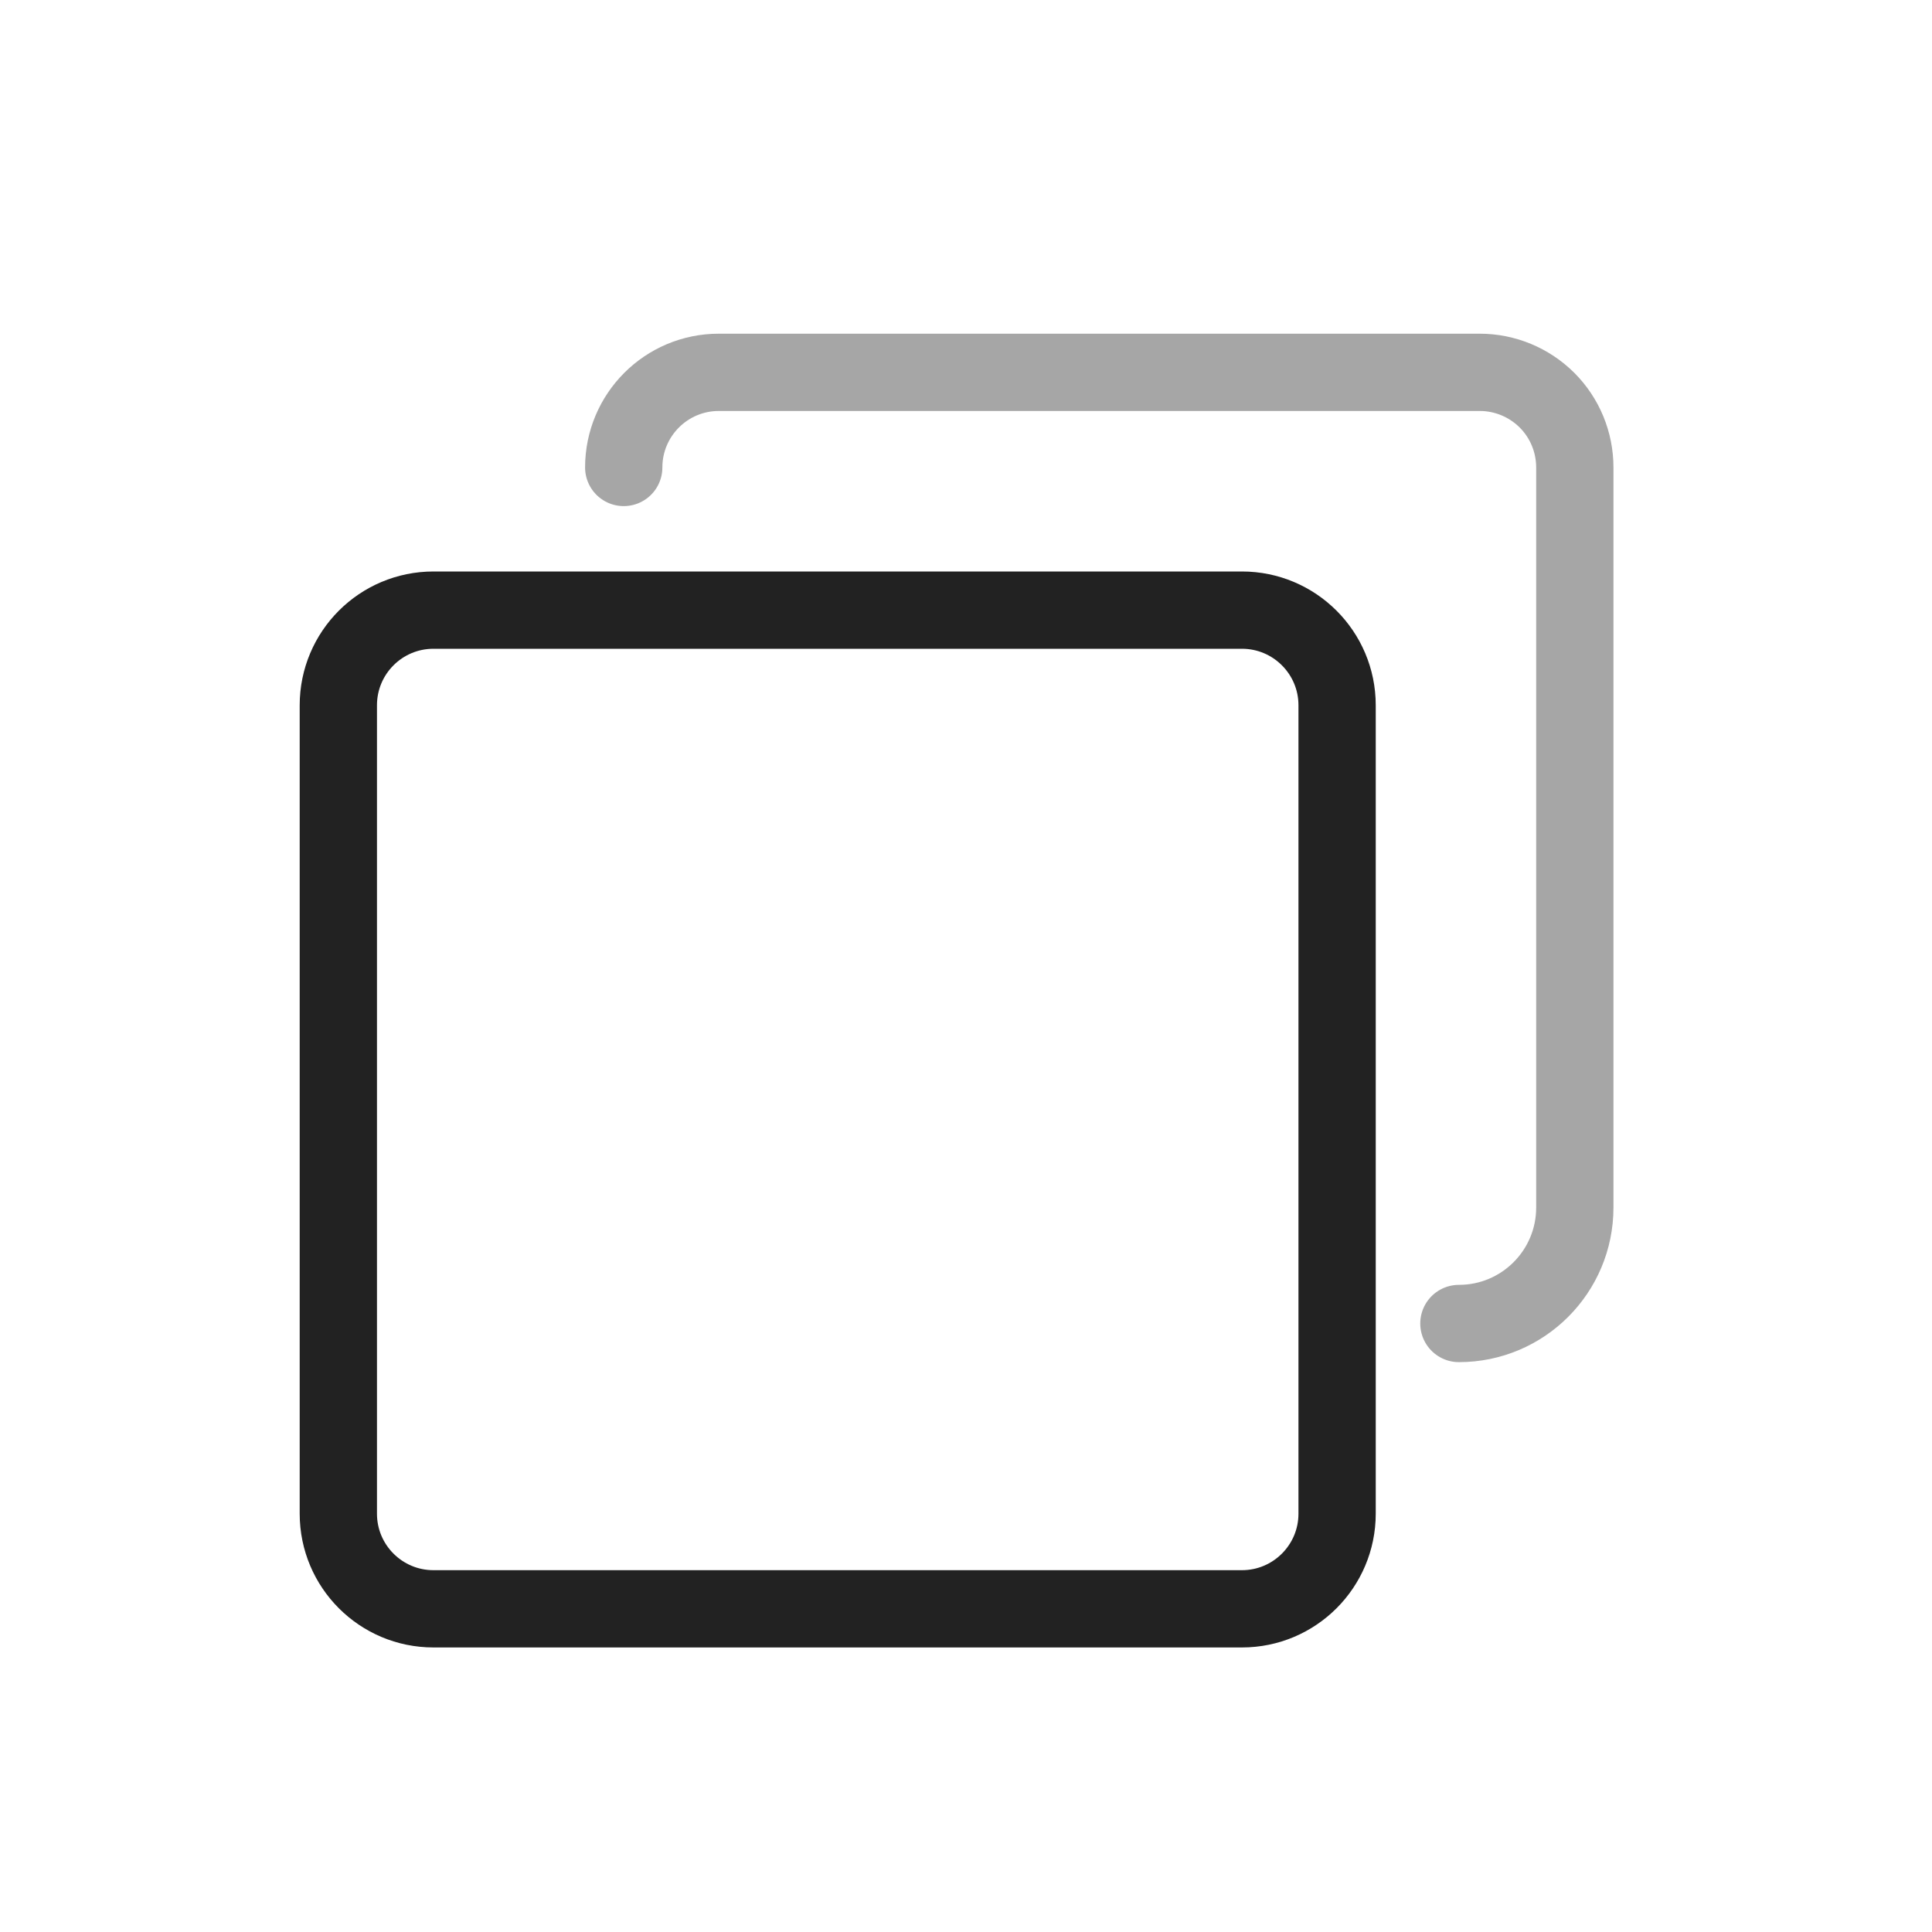 <svg width="25" height="25" viewBox="0 0 25 25" fill="none" xmlns="http://www.w3.org/2000/svg">
<path d="M16.071 20.818H5.609C4.929 20.818 4.378 20.267 4.378 19.587V9.126C4.378 8.446 4.929 7.895 5.609 7.895H16.071C16.75 7.895 17.302 8.446 17.302 9.126V19.587C17.302 20.267 16.75 20.818 16.071 20.818Z" stroke="#222222" stroke-linecap="round" stroke-linejoin="round"/>
<path opacity="0.4" d="M18.878 17.126C19.707 17.126 20.378 16.454 20.378 15.626V6.049C20.378 5.722 20.249 5.409 20.018 5.178C19.787 4.948 19.474 4.818 19.148 4.818H9.301C8.622 4.818 8.071 5.369 8.071 6.049" stroke="#222222" stroke-linecap="round" stroke-linejoin="round"/>
</svg>
